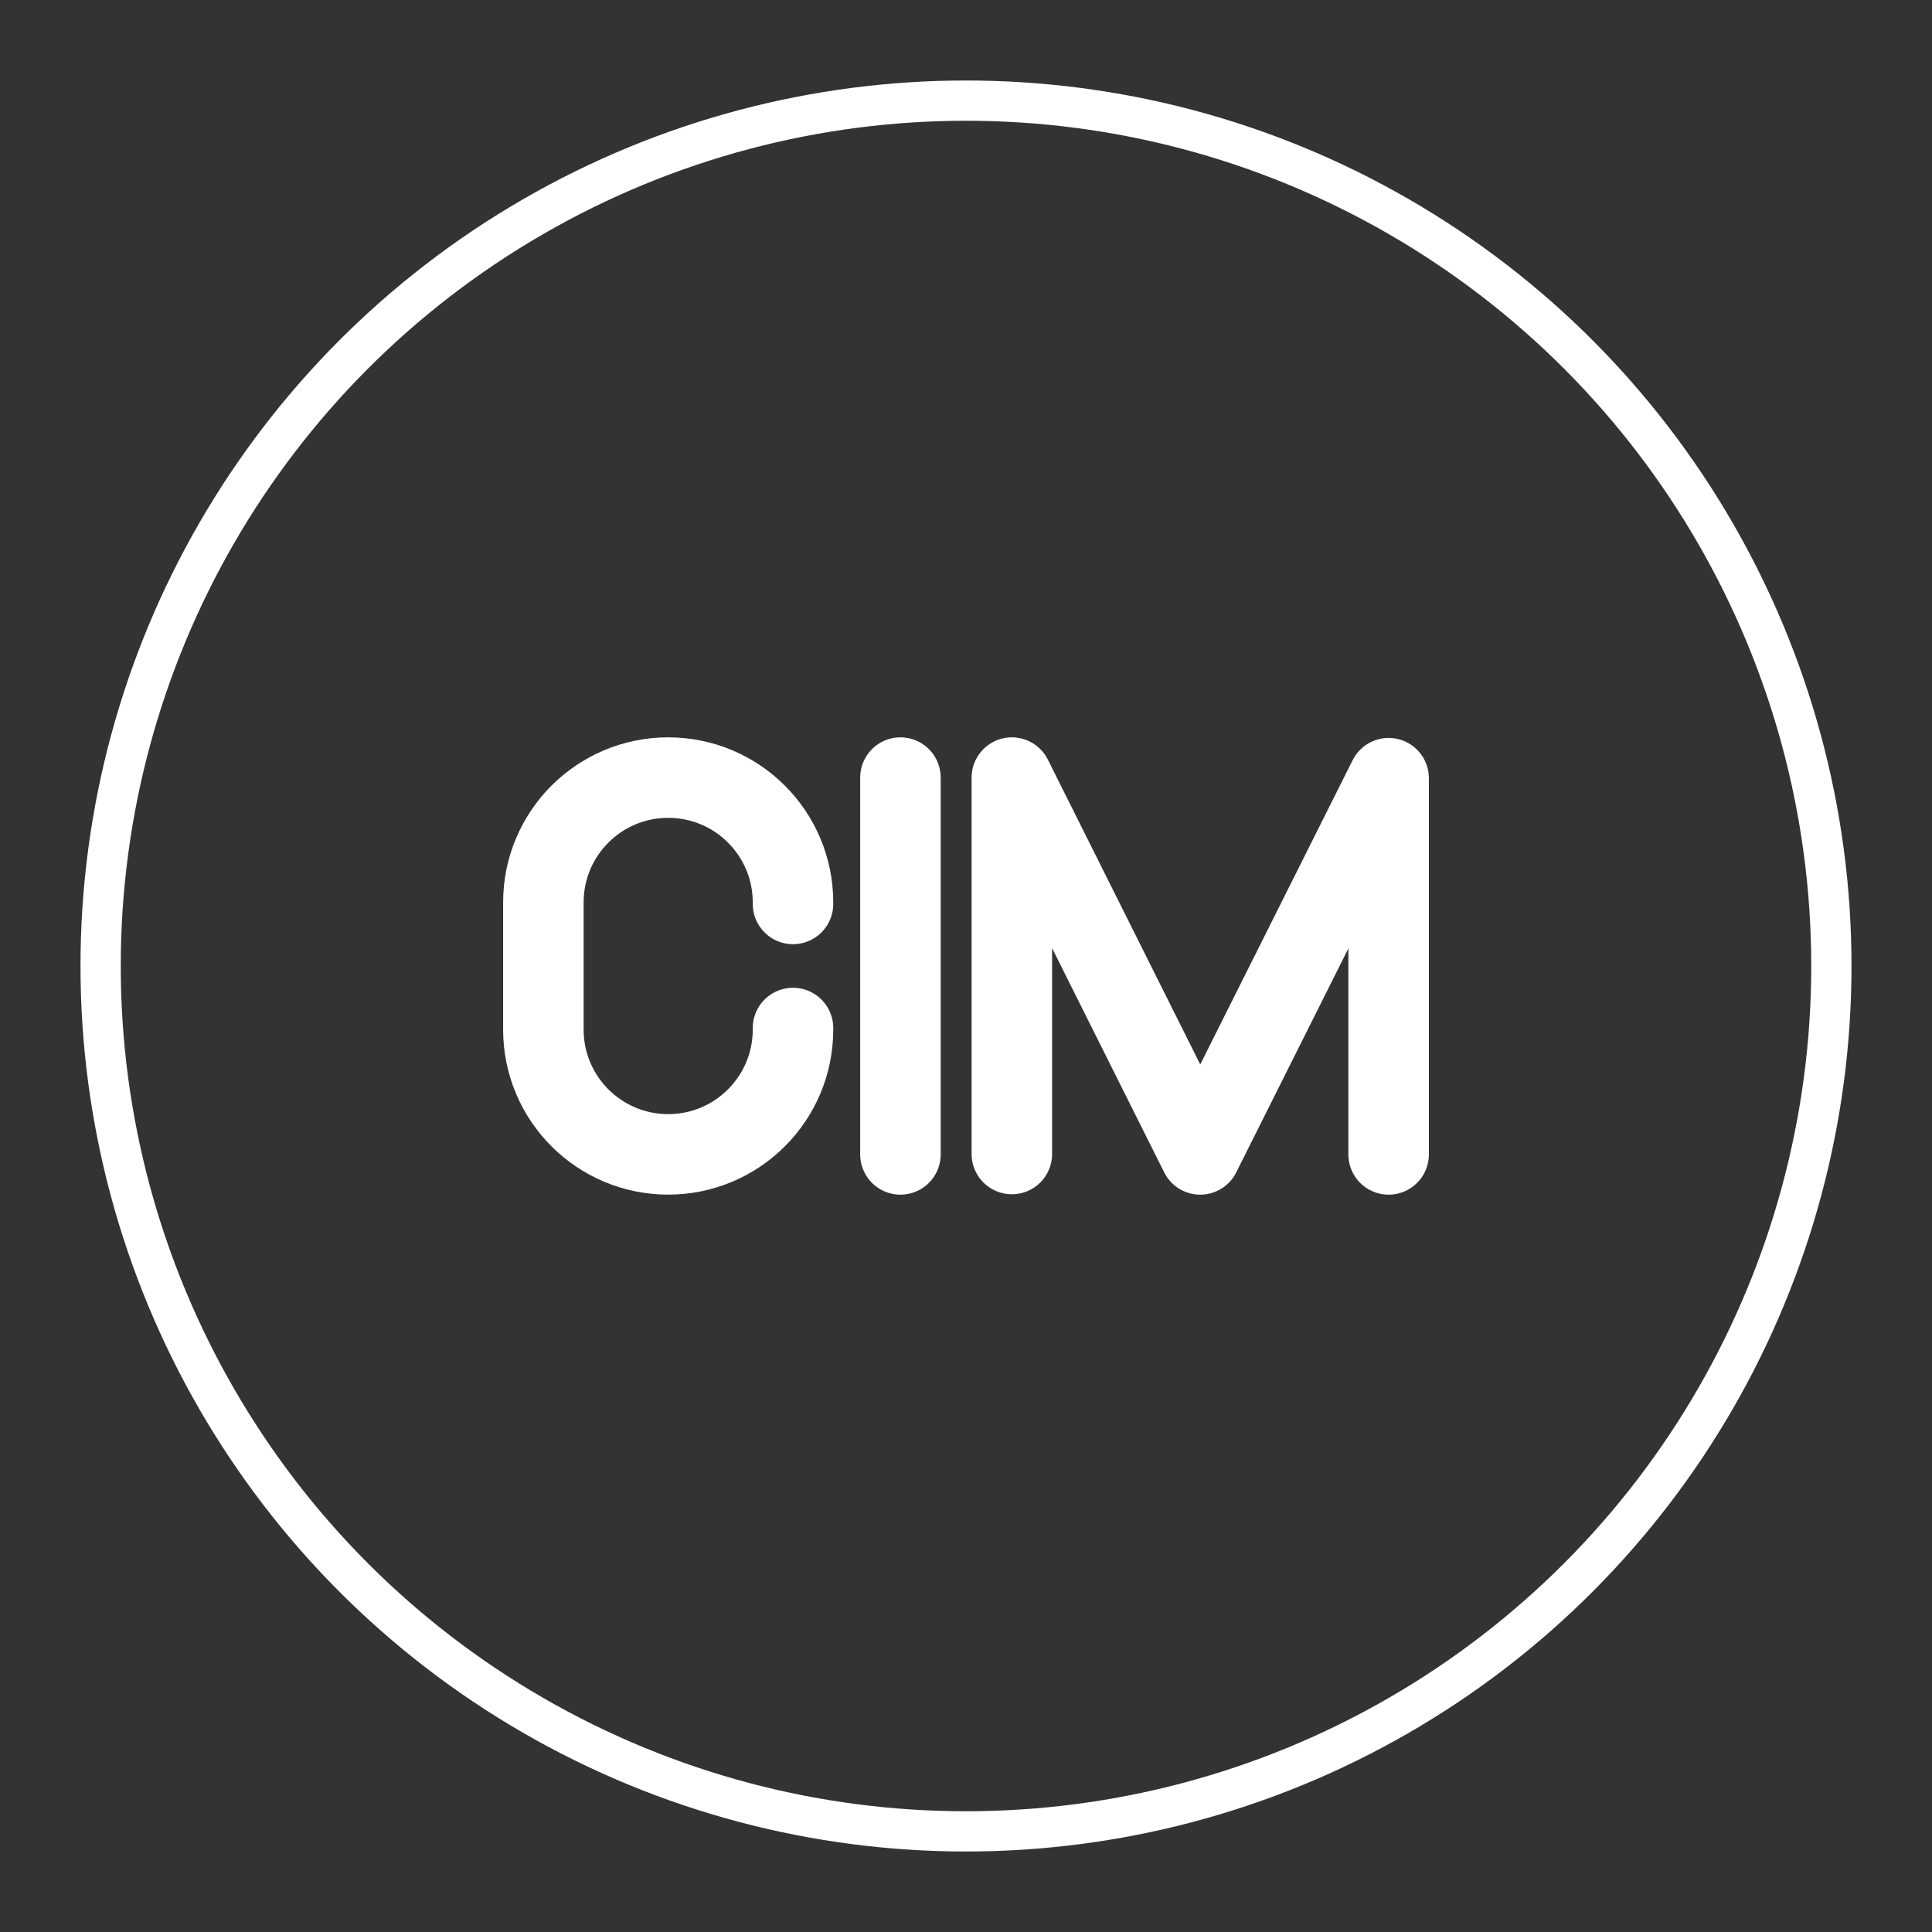 <?xml version="1.0" encoding="UTF-8"?><svg id="a" xmlns="http://www.w3.org/2000/svg" viewBox="0 0 48 48"><rect x="0" y="0" width="48" height="48" fill="#333333" stroke="none"/><defs><style>.b,.c{stroke-width:2px;fill:none;stroke:#fff;stroke-linecap:round;stroke-linejoin:round;}.c{stroke-width:2px;stroke-width:1px;}</style></defs><circle class="c" cx="24" cy="24" r="21.5"/><line class="b" x1="22.371" y1="19.319" x2="22.371" y2="28.681"/><polyline class="b" points="25.139 28.671 25.139 19.319 29.819 28.681 34.5 19.334 34.5 28.681"/><path class="b" d="M19.702,25.541v.038c0,1.713-1.388,3.101-3.101,3.101h0c-1.713,0-3.101-1.388-3.101-3.101v-3.159c0-1.713,1.388-3.101,3.101-3.101h0c1.713,0,3.101,1.388,3.101,3.101v.038"/></svg>